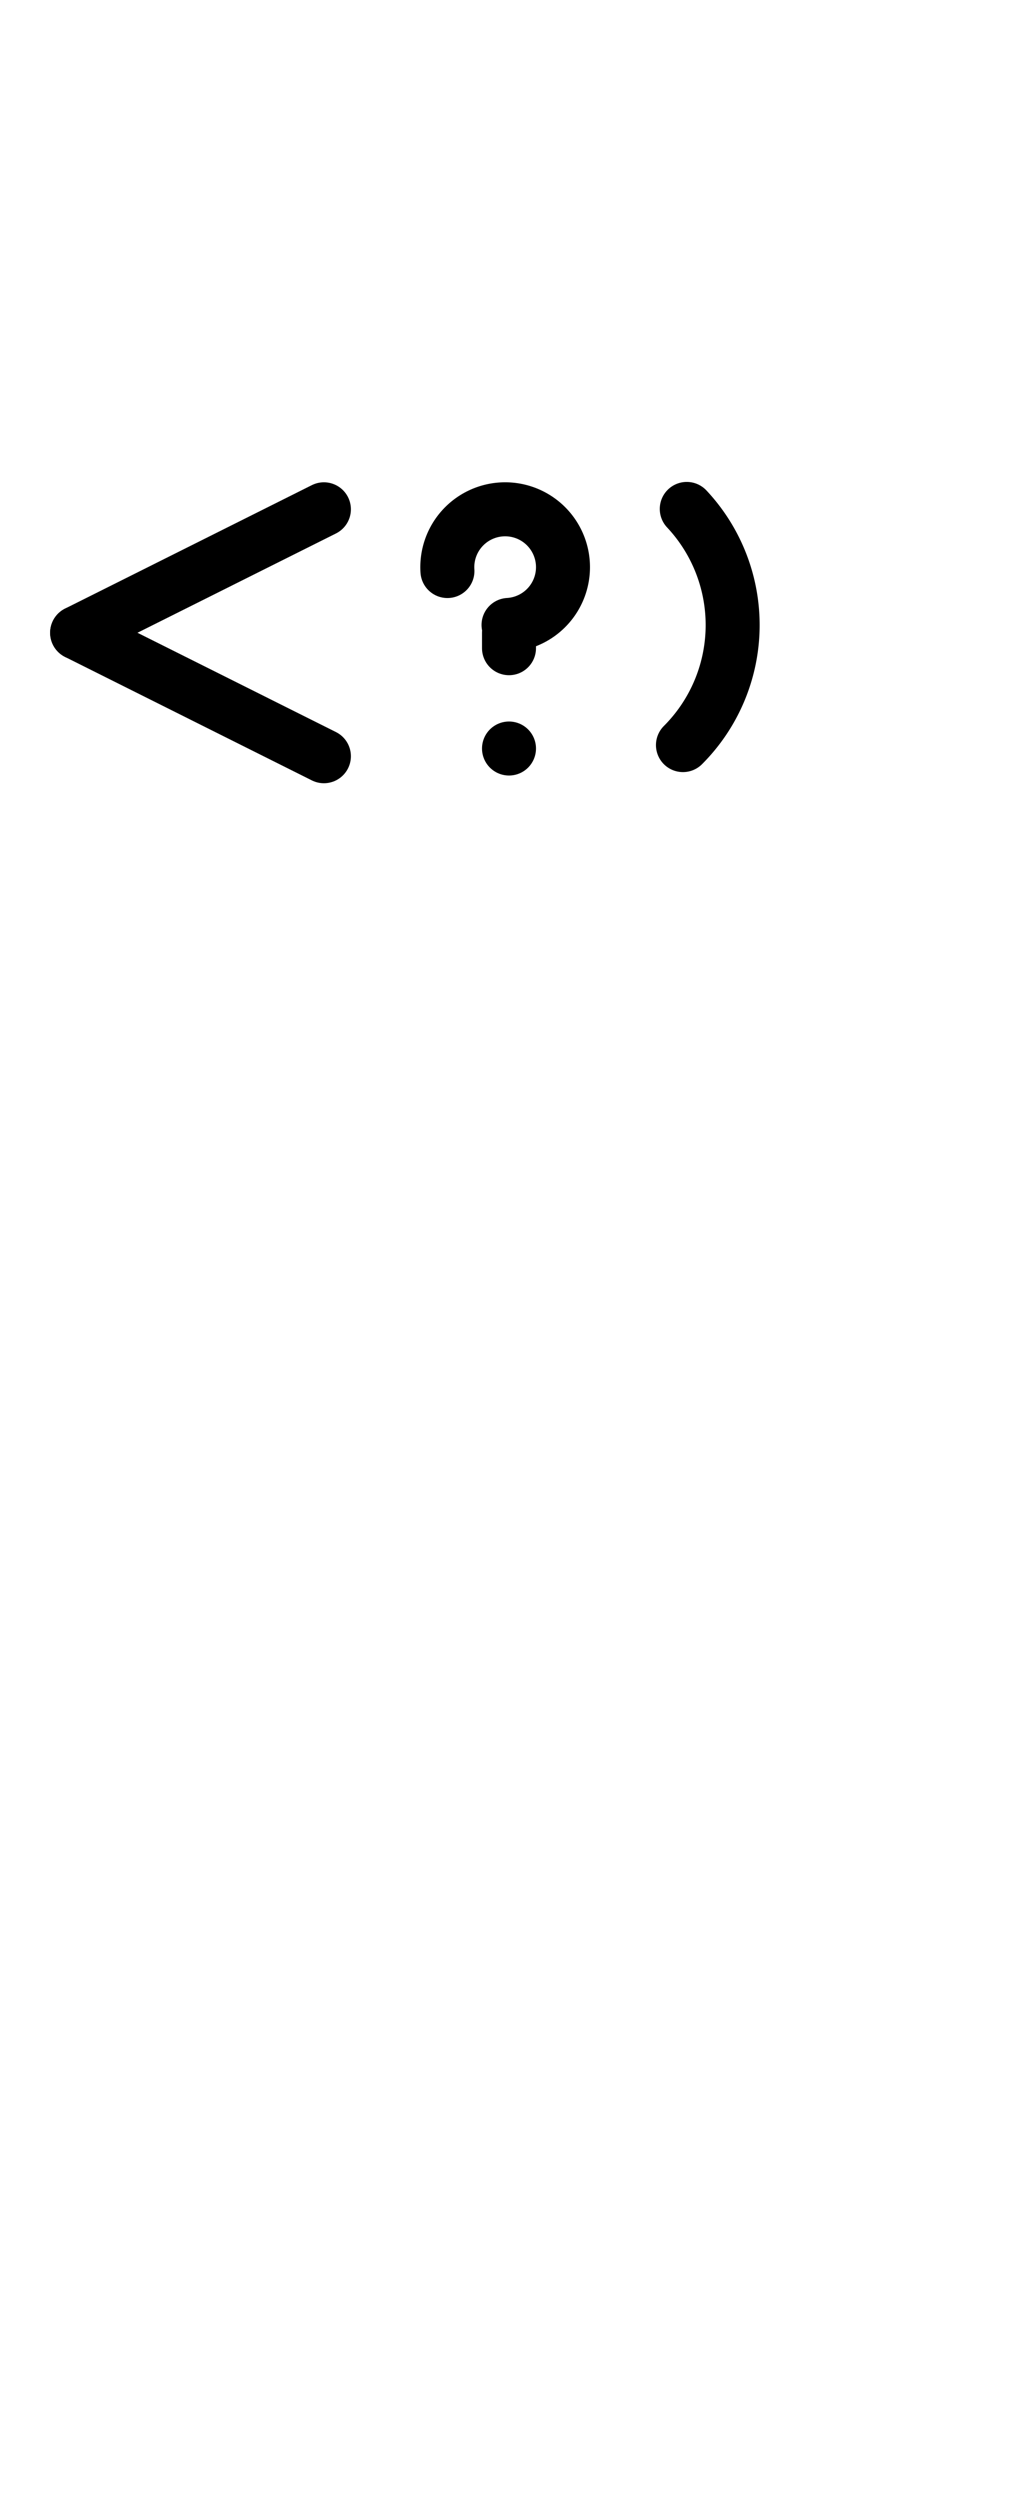 <?xml version="1.0" encoding="UTF-8" standalone="no"?>
<!DOCTYPE svg PUBLIC "-//W3C//DTD SVG 1.0//EN" "http://www.w3.org/TR/2001/REC-SVG-20010904/DTD/svg10.dtd">
<svg xmlns="http://www.w3.org/2000/svg" xmlns:xlink="http://www.w3.org/1999/xlink" fill-rule="evenodd" height="4.5in" preserveAspectRatio="none" stroke-linecap="round" viewBox="0 0 132 324" width="1.833in">
<style type="text/css">
.brush0 { fill: rgb(255,255,255); }
.pen0 { stroke: rgb(0,0,0); stroke-width: 1; stroke-linejoin: round; }
.font0 { font-size: 11px; font-family: "MS Sans Serif"; }
.pen1 { stroke: rgb(0,0,0); stroke-width: 7; stroke-linejoin: round; }
.brush1 { fill: none; }
.brush2 { fill: rgb(0,0,0); }
.font1 { font-weight: bold; font-size: 16px; font-family: System, sans-serif; }
</style>
<g>
<path class="pen1" d="M 65.94,80.987 A 7.5,7.5 0 1 0 58.017,73.999" fill="none"/>
<line class="pen1" fill="none" x1="66" x2="66" y1="82" y2="84"/>
<line class="pen1" fill="none" x1="66" x2="66" y1="97" y2="97"/>
<line class="pen1" fill="none" x1="42" x2="10" y1="66" y2="82"/>
<line class="pen1" fill="none" x1="10" x2="42" y1="82" y2="98"/>
<path class="pen1" d="M 88.556,96.556 A 22.0,22.0 0 0 0 89.05,65.953" fill="none"/>
</g>
</svg>
